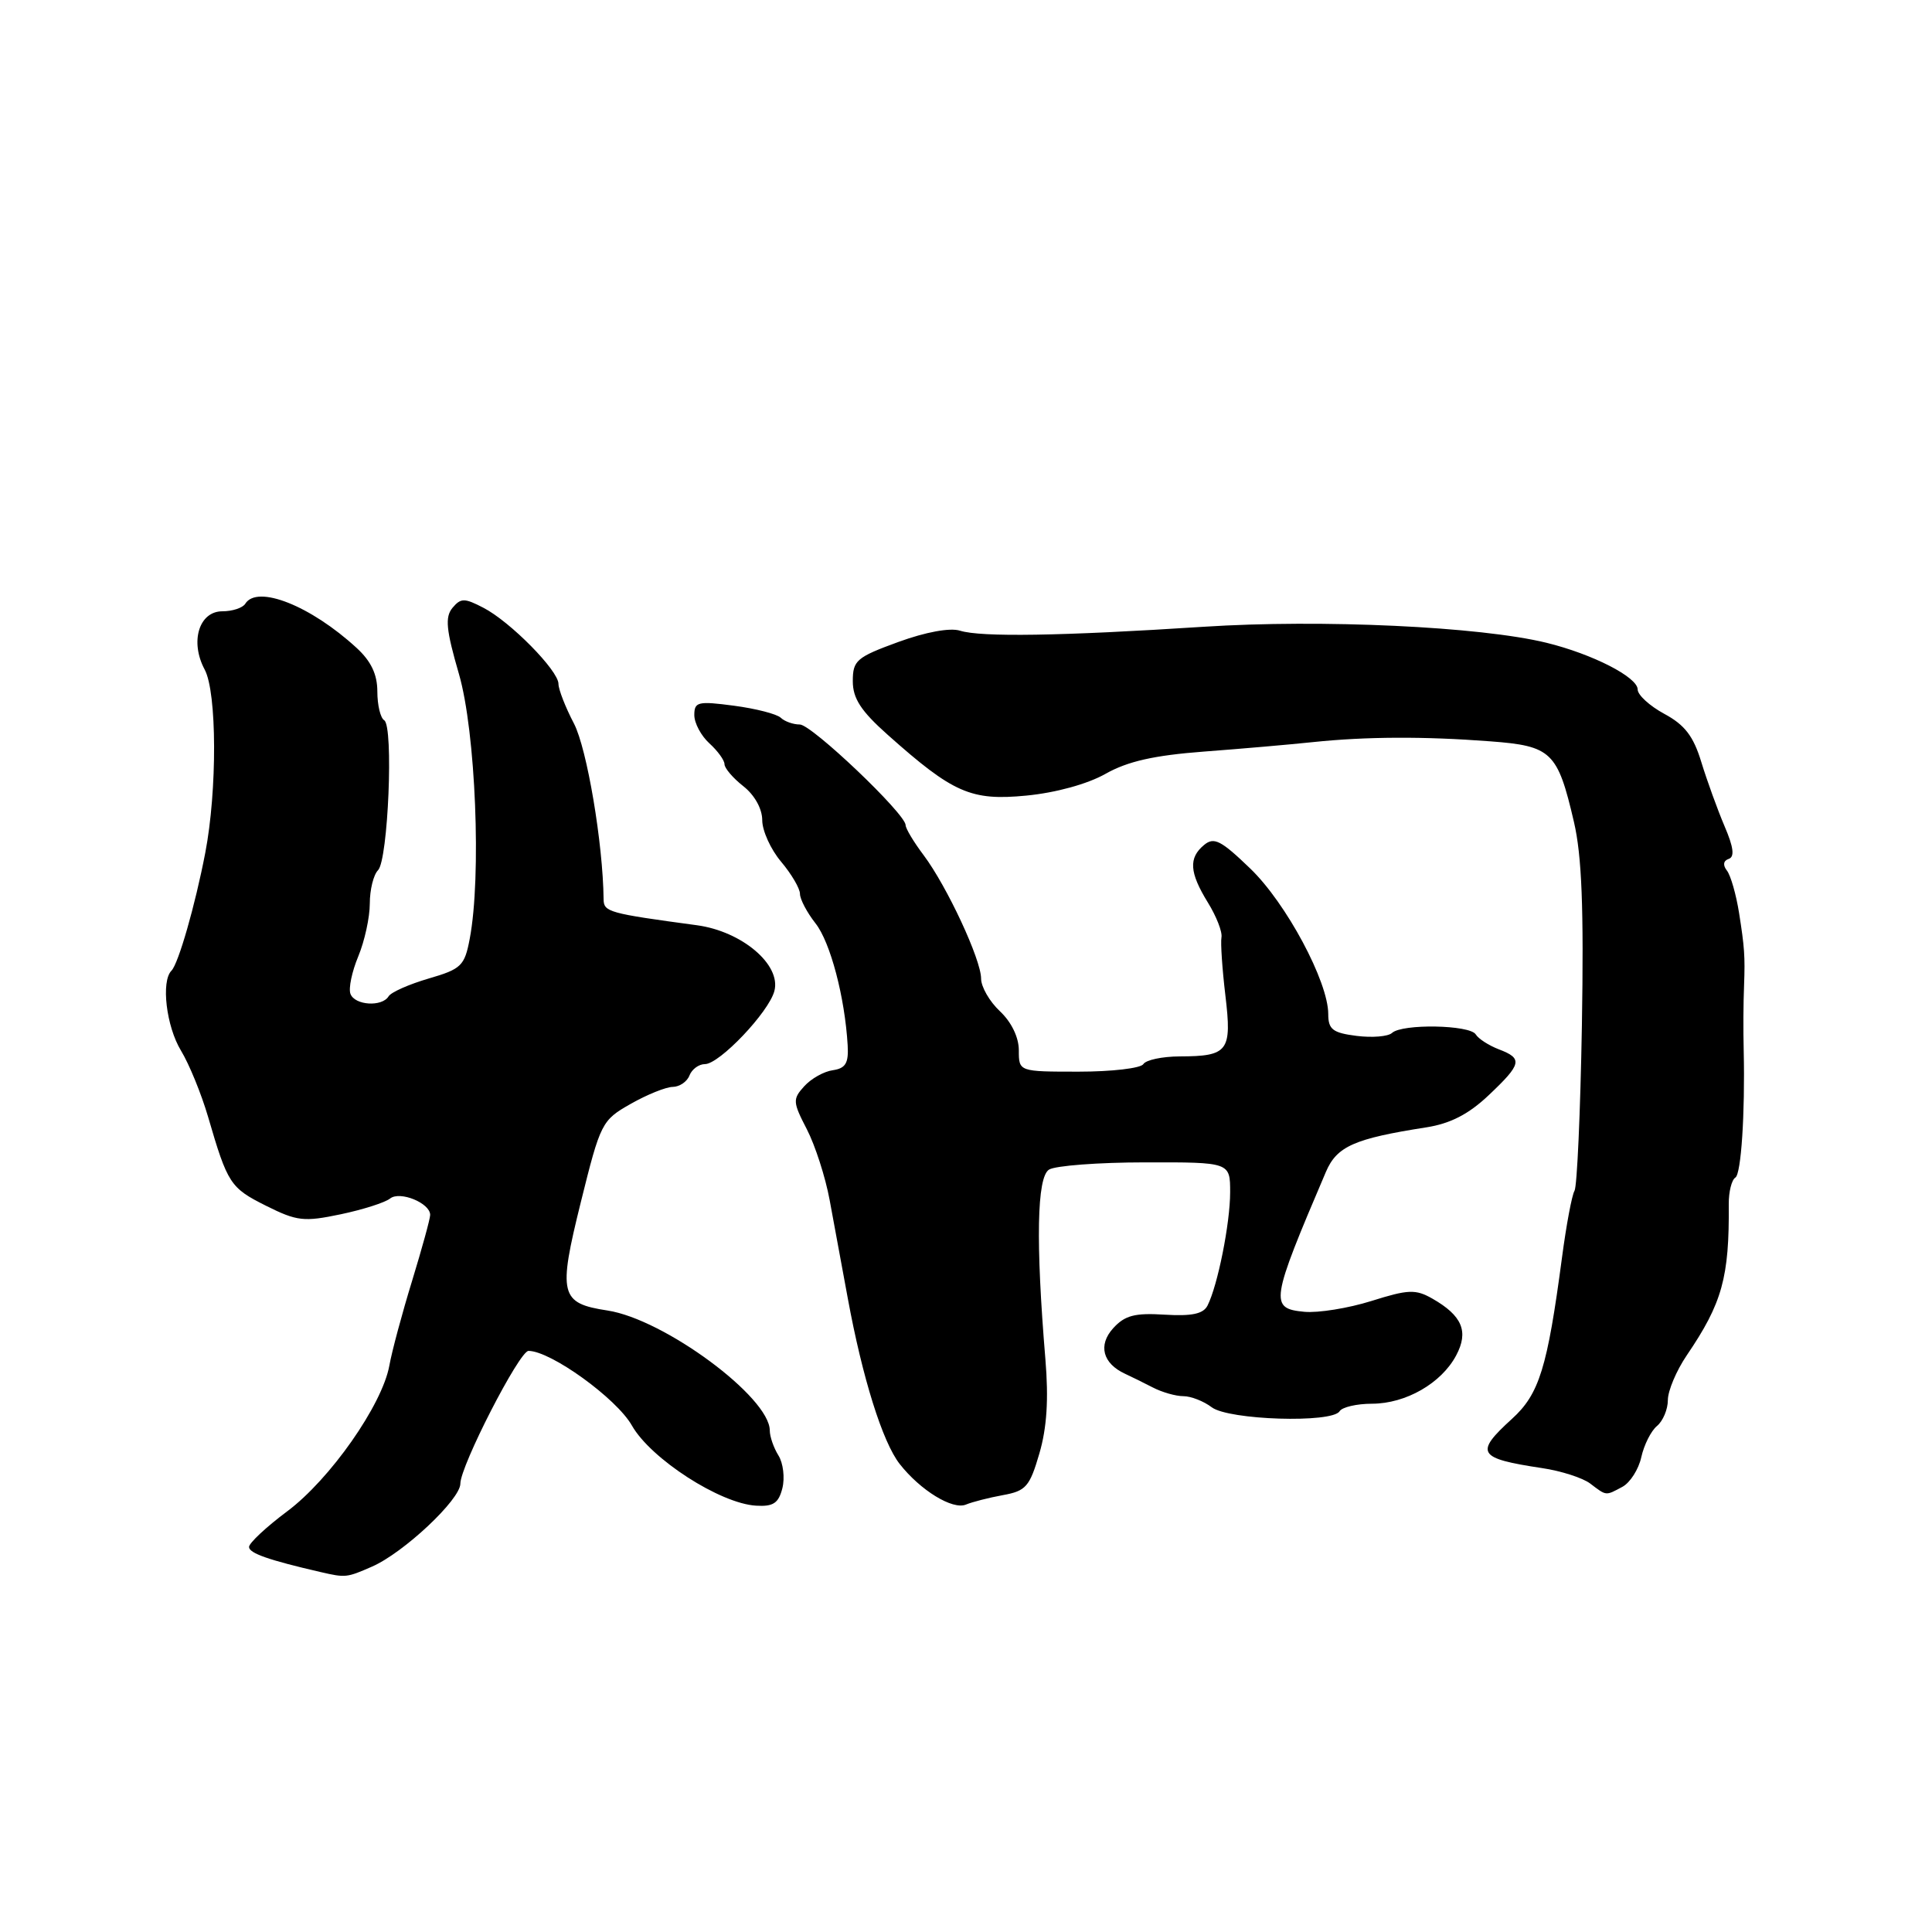 <?xml version="1.0" encoding="UTF-8" standalone="no"?>
<!DOCTYPE svg PUBLIC "-//W3C//DTD SVG 1.1//EN" "http://www.w3.org/Graphics/SVG/1.1/DTD/svg11.dtd" >
<svg xmlns="http://www.w3.org/2000/svg" xmlns:xlink="http://www.w3.org/1999/xlink" version="1.1" viewBox="0 0 256 256">
 <g >
 <path fill="currentColor"
d=" M 49.28 207.59 C 53.47 205.77 61.00 198.70 61.00 196.59 C 61.00 194.25 68.82 179.00 70.03 179.00 C 72.97 179.00 81.70 185.30 83.73 188.89 C 86.23 193.30 95.41 199.23 100.19 199.51 C 102.46 199.65 103.17 199.18 103.67 197.19 C 104.01 195.82 103.78 193.87 103.15 192.86 C 102.52 191.85 102.00 190.36 102.00 189.55 C 102.00 185.14 88.01 174.80 80.50 173.65 C 74.20 172.69 73.92 171.55 76.97 159.26 C 79.57 148.78 79.74 148.44 83.57 146.27 C 85.73 145.04 88.24 144.03 89.14 144.02 C 90.05 144.01 91.05 143.32 91.36 142.50 C 91.68 141.68 92.60 141.00 93.41 141.00 C 95.33 141.00 101.88 134.11 102.61 131.31 C 103.53 127.83 98.31 123.41 92.35 122.60 C 80.64 121.02 80.00 120.84 79.98 119.16 C 79.90 111.75 77.78 99.20 76.05 95.87 C 74.92 93.71 74.00 91.35 74.00 90.62 C 74.00 88.85 67.60 82.36 64.05 80.53 C 61.53 79.22 61.06 79.23 59.95 80.55 C 58.95 81.77 59.11 83.45 60.81 89.30 C 63.03 96.93 63.81 116.17 62.24 124.40 C 61.56 127.98 61.13 128.40 56.80 129.66 C 54.21 130.42 51.82 131.47 51.49 132.02 C 50.61 133.45 47.02 133.22 46.44 131.70 C 46.16 130.98 46.63 128.75 47.47 126.73 C 48.31 124.71 49.00 121.56 49.00 119.73 C 49.00 117.90 49.49 115.91 50.09 115.31 C 51.43 113.97 52.17 96.22 50.91 95.44 C 50.41 95.14 50.00 93.42 50.00 91.63 C 50.00 89.36 49.17 87.61 47.25 85.85 C 41.17 80.26 34.08 77.45 32.50 80.00 C 32.16 80.55 30.79 81.00 29.46 81.00 C 26.37 81.00 25.14 85.03 27.12 88.72 C 28.75 91.75 28.79 104.73 27.20 113.00 C 25.86 119.97 23.64 127.69 22.72 128.62 C 21.32 130.02 22.03 136.00 23.98 139.21 C 25.07 141.00 26.68 144.95 27.57 147.98 C 30.16 156.86 30.51 157.40 35.25 159.77 C 39.35 161.82 40.27 161.92 45.14 160.90 C 48.09 160.28 51.03 159.34 51.69 158.81 C 52.99 157.77 57.00 159.41 57.00 160.98 C 57.00 161.49 55.92 165.41 54.61 169.70 C 53.29 173.99 51.93 179.05 51.59 180.95 C 50.65 186.15 43.73 196.03 38.04 200.27 C 35.27 202.34 33.00 204.46 33.00 204.98 C 33.00 205.81 35.60 206.72 42.50 208.31 C 45.80 209.07 45.94 209.05 49.28 207.59 Z  M 132.90 198.11 C 135.94 197.56 136.44 196.99 137.72 192.60 C 138.72 189.18 138.96 185.40 138.52 180.10 C 137.23 164.57 137.39 155.99 139.00 154.98 C 139.82 154.46 145.56 154.02 151.75 154.02 C 163.00 154.00 163.00 154.00 163.00 157.99 C 163.00 162.09 161.35 170.35 160.00 173.00 C 159.44 174.10 157.91 174.42 154.32 174.20 C 150.35 173.95 149.04 174.30 147.49 176.01 C 145.48 178.24 146.11 180.66 149.07 182.03 C 149.86 182.39 151.51 183.21 152.74 183.84 C 153.97 184.48 155.79 185.00 156.80 185.00 C 157.80 185.00 159.49 185.66 160.56 186.47 C 162.81 188.17 176.51 188.60 177.50 187.00 C 177.84 186.45 179.78 186.00 181.81 186.00 C 186.28 185.99 190.99 183.29 192.95 179.60 C 194.64 176.43 193.75 174.33 189.79 172.07 C 187.57 170.81 186.60 170.85 181.71 172.39 C 178.65 173.35 174.66 173.99 172.83 173.82 C 168.20 173.38 168.34 172.49 175.69 155.28 C 177.14 151.89 179.45 150.87 189.00 149.38 C 192.18 148.88 194.60 147.64 197.25 145.13 C 201.65 140.97 201.81 140.26 198.60 139.04 C 197.28 138.53 195.90 137.65 195.54 137.06 C 194.75 135.79 185.80 135.63 184.45 136.87 C 183.93 137.35 181.81 137.52 179.75 137.26 C 176.59 136.86 176.00 136.40 176.00 134.37 C 176.00 130.07 170.43 119.67 165.67 115.09 C 161.79 111.35 160.86 110.87 159.55 111.96 C 157.47 113.68 157.60 115.61 160.05 119.59 C 161.18 121.42 161.99 123.49 161.85 124.21 C 161.72 124.92 161.95 128.38 162.37 131.90 C 163.25 139.30 162.76 139.96 156.31 139.98 C 154.00 139.99 151.84 140.45 151.50 141.00 C 151.16 141.55 147.31 142.00 142.94 142.00 C 135.00 142.00 135.00 142.00 135.00 139.17 C 135.00 137.45 134.02 135.43 132.50 134.00 C 131.12 132.71 130.00 130.76 130.00 129.67 C 130.00 127.15 125.49 117.46 122.39 113.32 C 121.07 111.57 120.00 109.78 120.00 109.34 C 120.00 107.84 107.55 96.00 105.98 96.00 C 105.11 96.00 103.97 95.60 103.45 95.10 C 102.93 94.61 100.14 93.89 97.25 93.51 C 92.48 92.88 92.00 92.99 92.00 94.75 C 92.00 95.82 92.90 97.50 94.00 98.50 C 95.10 99.50 96.00 100.74 96.00 101.26 C 96.00 101.78 97.12 103.10 98.50 104.18 C 99.99 105.35 101.00 107.17 101.00 108.68 C 101.00 110.07 102.12 112.55 103.50 114.18 C 104.88 115.82 106.00 117.73 106.00 118.44 C 106.00 119.15 106.93 120.91 108.06 122.35 C 110.03 124.85 111.95 132.14 112.32 138.50 C 112.46 140.87 112.05 141.56 110.35 141.81 C 109.17 141.97 107.47 142.93 106.56 143.94 C 105.02 145.64 105.04 146.02 106.91 149.63 C 108.01 151.76 109.37 155.97 109.93 159.00 C 110.49 162.03 111.57 167.88 112.33 172.00 C 114.27 182.56 116.94 191.08 119.21 193.98 C 121.95 197.48 126.24 200.11 128.00 199.36 C 128.82 199.02 131.03 198.45 132.90 198.11 Z  M 214.98 197.01 C 216.00 196.46 217.13 194.69 217.48 193.08 C 217.84 191.46 218.77 189.60 219.56 188.95 C 220.35 188.29 221.00 186.75 221.00 185.52 C 221.00 184.29 222.13 181.61 223.51 179.58 C 228.21 172.66 229.15 169.26 229.07 159.54 C 229.06 157.92 229.45 156.34 229.95 156.03 C 230.71 155.56 231.24 147.54 231.05 139.25 C 230.98 136.33 231.00 133.01 231.10 130.50 C 231.24 126.72 231.15 125.49 230.44 121.00 C 230.05 118.53 229.32 115.98 228.82 115.35 C 228.26 114.63 228.35 114.05 229.06 113.81 C 229.87 113.54 229.71 112.26 228.51 109.47 C 227.58 107.28 226.20 103.47 225.44 101.00 C 224.39 97.54 223.24 96.05 220.53 94.59 C 218.59 93.54 217.00 92.09 217.00 91.36 C 217.00 89.73 211.03 86.67 204.91 85.17 C 196.12 83.02 175.10 82.04 159.49 83.05 C 140.55 84.28 129.98 84.44 127.21 83.57 C 125.89 83.15 122.67 83.74 119.02 85.07 C 113.49 87.09 113.00 87.51 113.00 90.26 C 113.00 92.55 114.08 94.21 117.63 97.37 C 126.31 105.10 128.66 106.13 136.00 105.42 C 139.91 105.04 144.10 103.89 146.50 102.53 C 149.42 100.88 152.92 100.09 159.50 99.59 C 164.45 99.22 170.97 98.65 174.00 98.33 C 181.02 97.60 188.67 97.56 197.46 98.23 C 205.59 98.84 206.39 99.61 208.55 108.89 C 209.60 113.37 209.87 120.31 209.61 135.85 C 209.41 147.36 208.97 157.23 208.63 157.79 C 208.29 158.34 207.54 162.33 206.97 166.65 C 205.03 181.25 203.96 184.72 200.35 188.00 C 195.35 192.55 195.78 193.24 204.33 194.53 C 206.85 194.90 209.72 195.83 210.70 196.57 C 212.90 198.24 212.72 198.22 214.98 197.01 Z "/>
</g>
</svg>